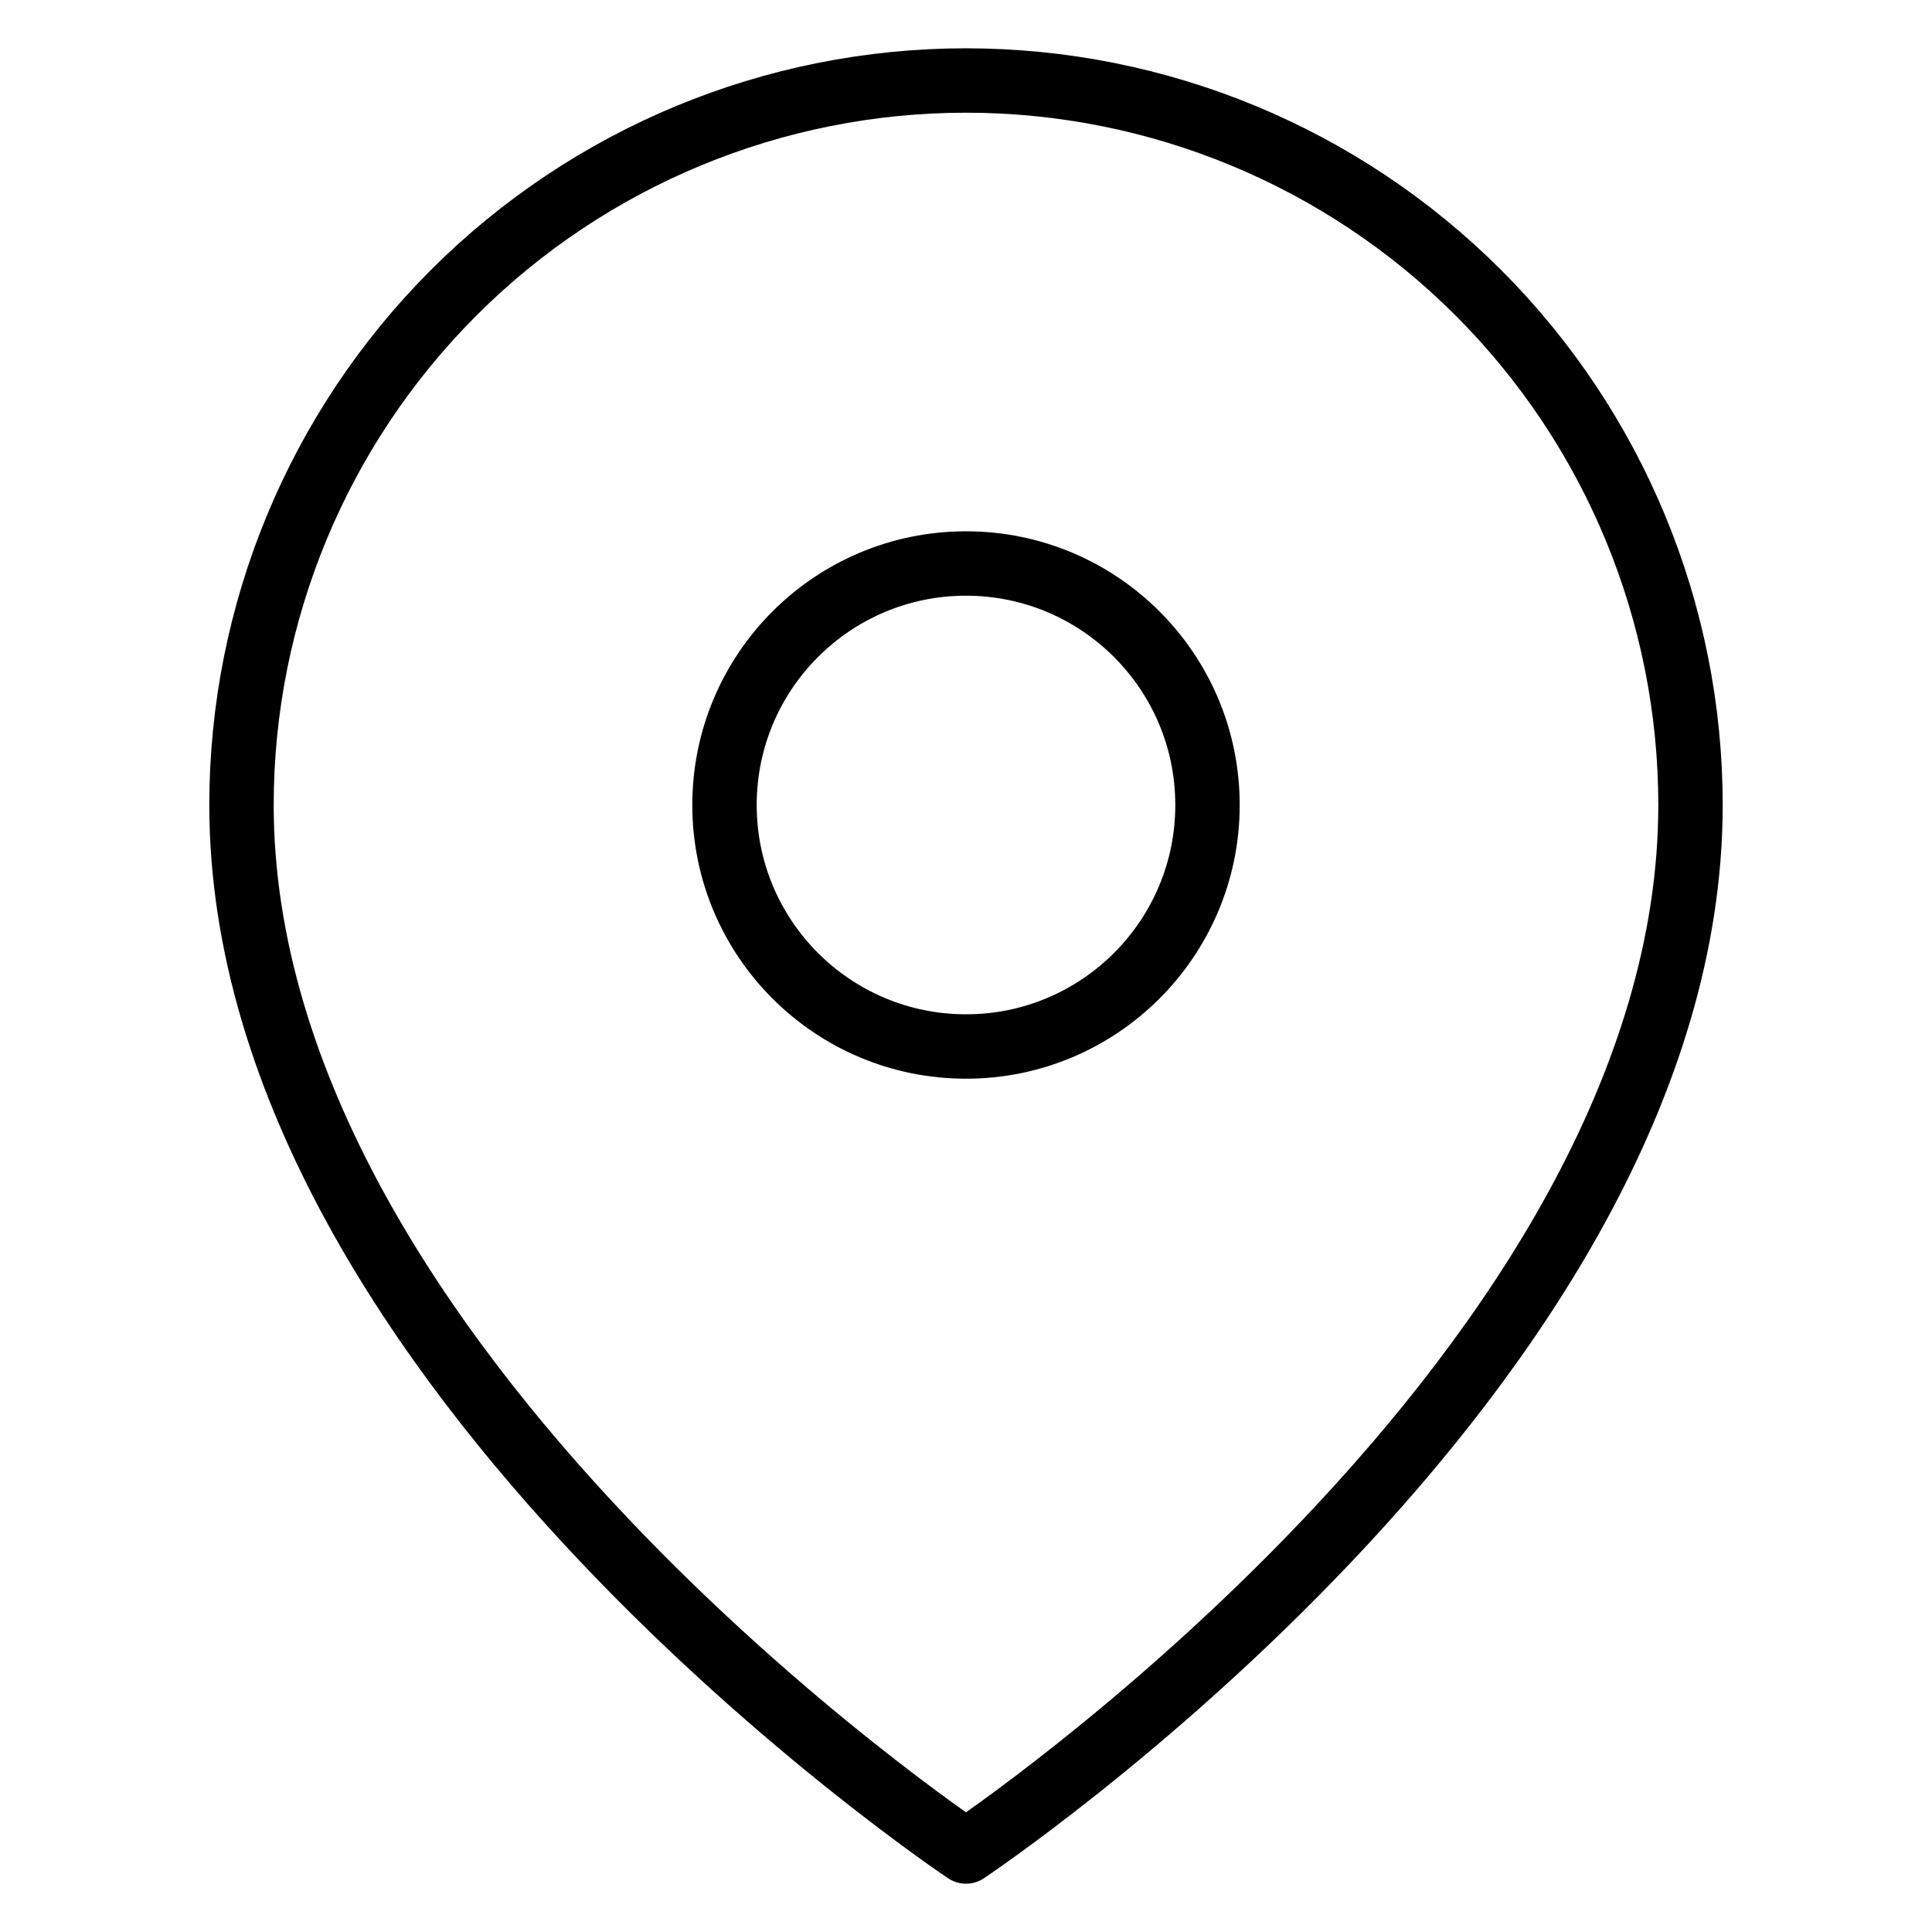 <svg width="60" height="60" viewBox="0 0 60 60" fill="none" xmlns="http://www.w3.org/2000/svg">
<path d="M52.5 25C52.5 42.5 30 57.5 30 57.5C30 57.5 7.5 42.5 7.5 25C7.5 19.033 9.871 13.31 14.09 9.09C18.31 4.871 24.033 2.5 30 2.5C35.967 2.5 41.69 4.871 45.91 9.09C50.13 13.31 52.5 19.033 52.5 25Z" stroke="black" stroke-width="2" stroke-linecap="round" stroke-linejoin="round"/>
<path d="M30 32.5C34.142 32.5 37.5 29.142 37.5 25C37.5 20.858 34.142 17.5 30 17.5C25.858 17.5 22.5 20.858 22.5 25C22.5 29.142 25.858 32.5 30 32.5Z" stroke="black" stroke-width="2" stroke-linecap="round" stroke-linejoin="round"/>
</svg>
